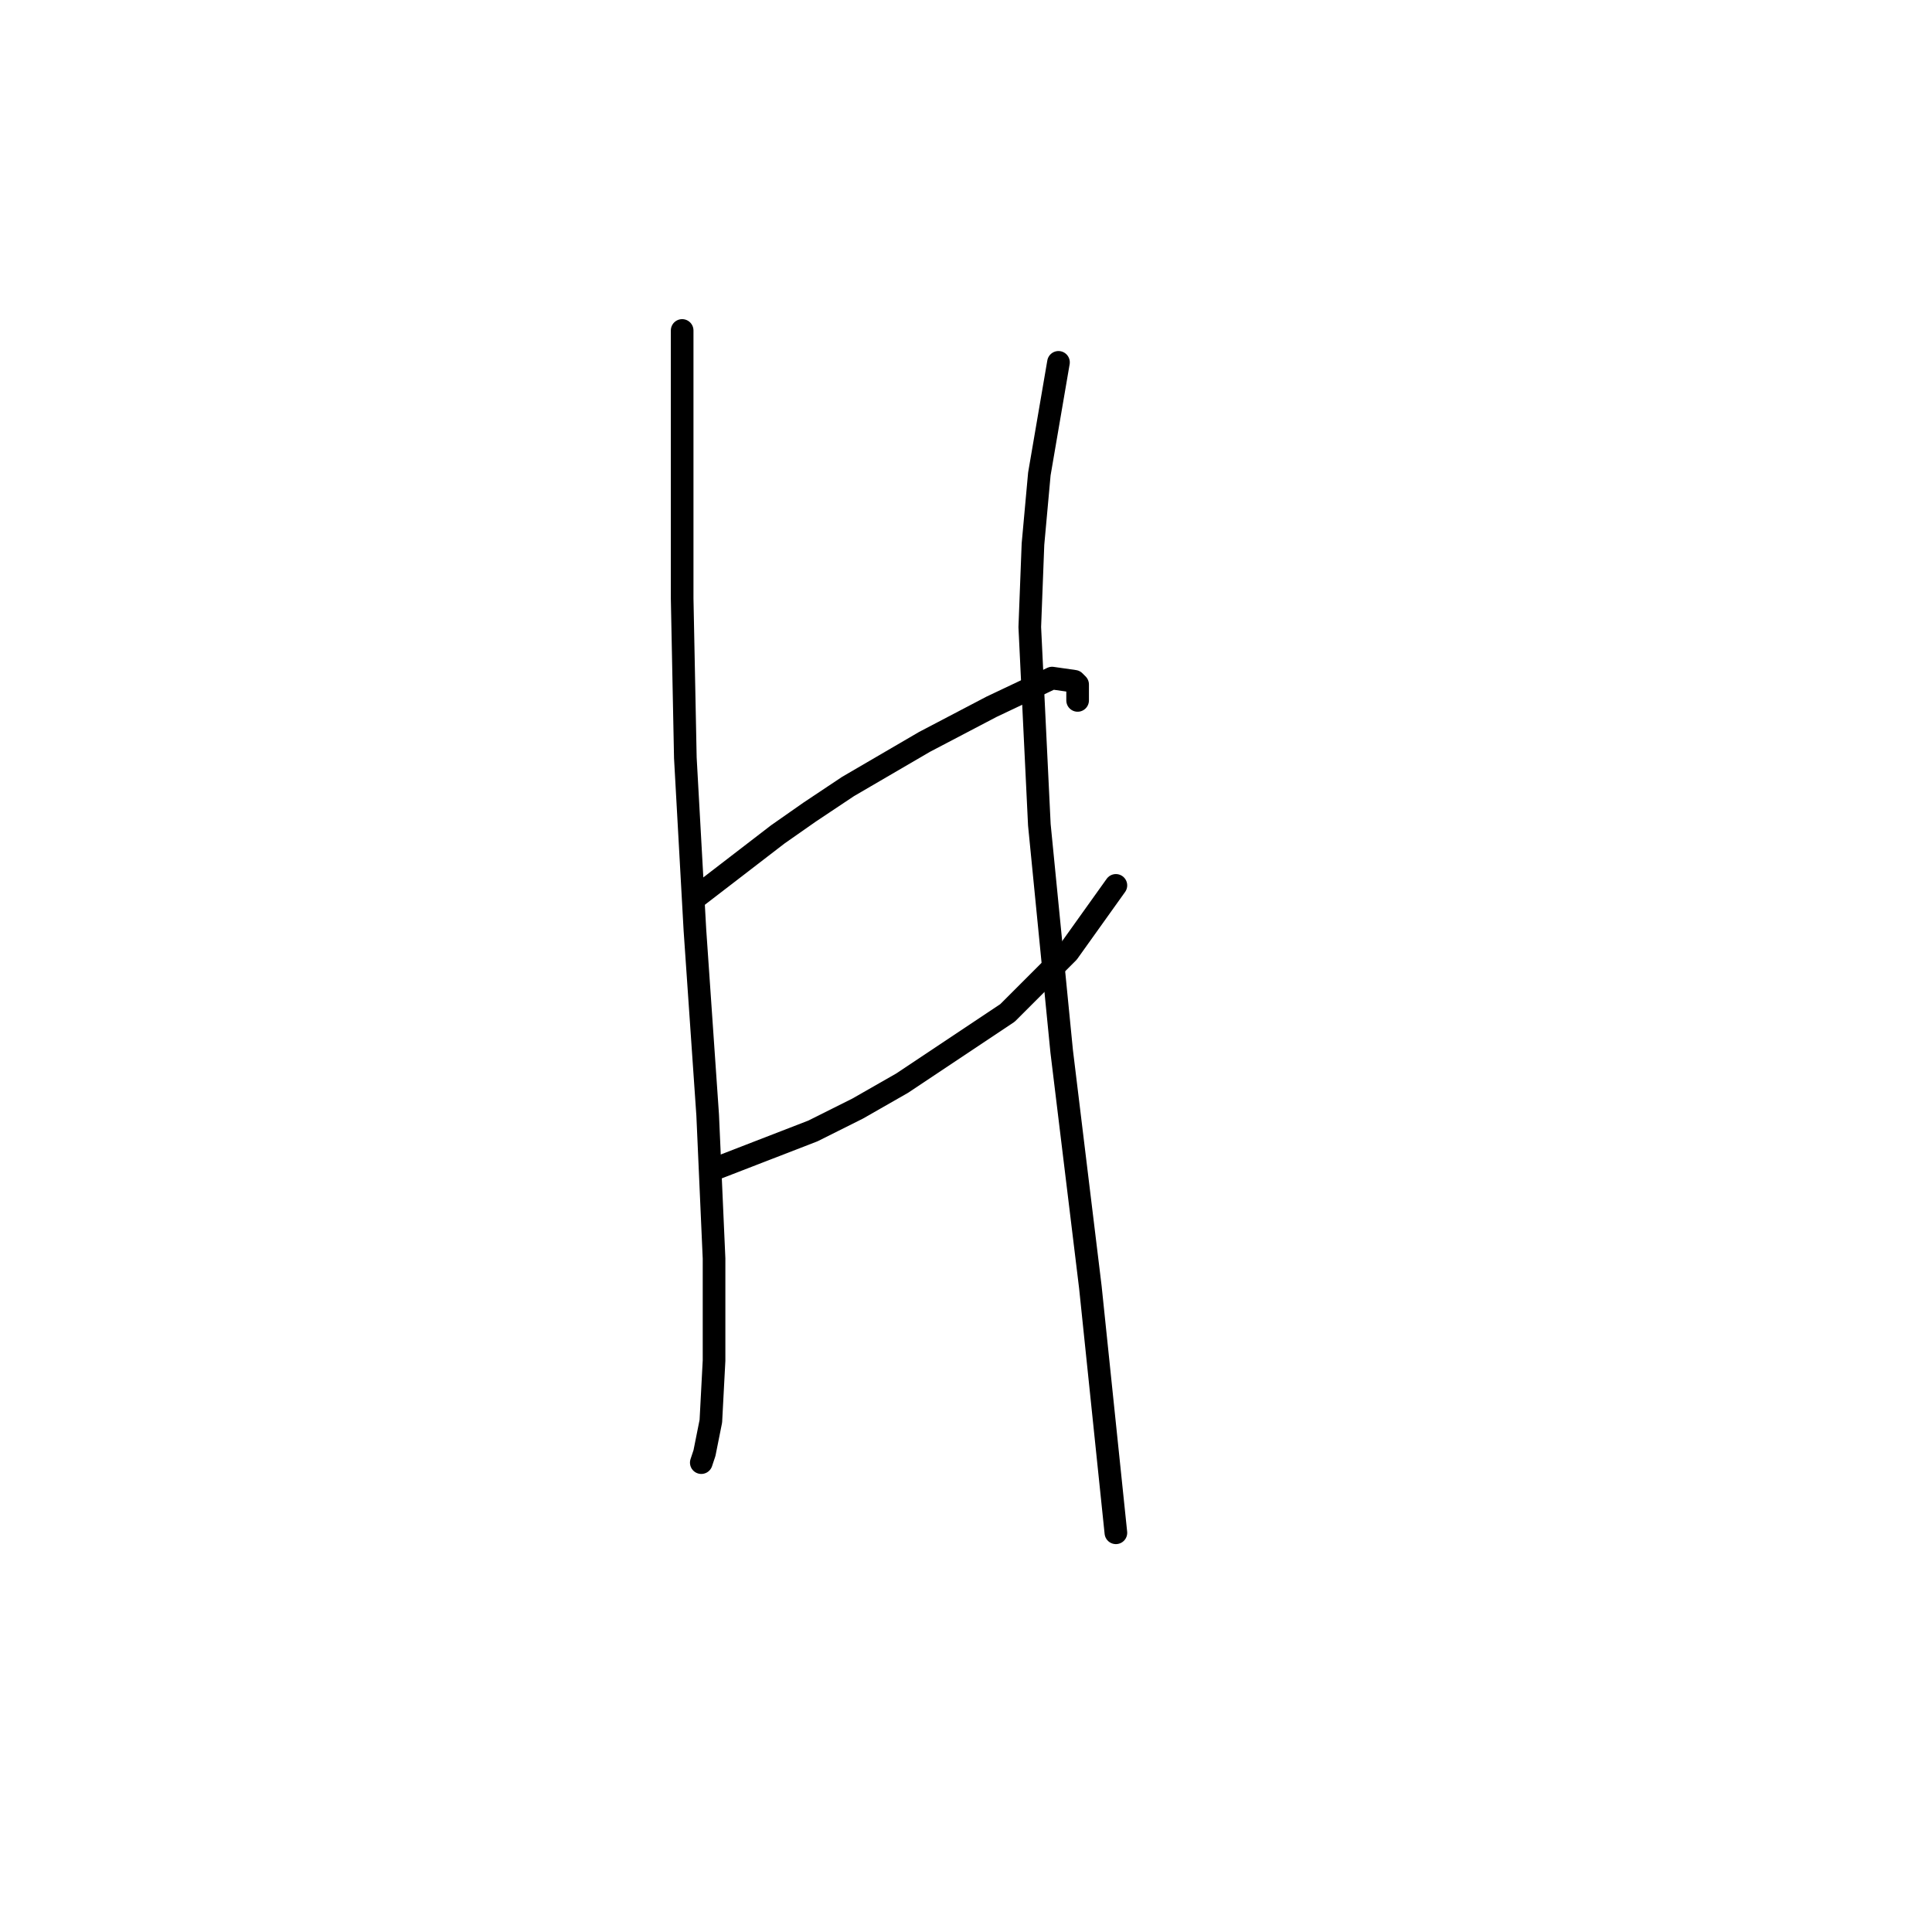 <?xml version="1.0" standalone="no"?>
    <svg width="256" height="256" xmlns="http://www.w3.org/2000/svg" version="1.1">
    <polyline stroke="black" stroke-width="3" stroke-linecap="round" fill="transparent" stroke-linejoin="round" points="90.389 43.788 90.389 60.692 90.389 69.566 90.389 79.286 90.812 100.415 92.08 123.234 93.77 147.744 94.615 166.761 94.615 180.283 94.192 188.313 93.347 192.538 92.925 193.806 92.925 193.806 " />
        <polyline stroke="black" stroke-width="3" stroke-linecap="round" fill="transparent" stroke-linejoin="round" points="92.08 119.009 103.067 110.557 107.293 107.599 112.364 104.218 122.506 98.302 131.38 93.653 139.409 89.85 142.367 90.273 142.79 90.695 142.79 92.808 142.79 92.808 " />
        <polyline stroke="black" stroke-width="3" stroke-linecap="round" fill="transparent" stroke-linejoin="round" points="94.615 154.928 107.715 149.857 113.631 146.899 119.548 143.518 133.493 134.222 141.522 126.192 147.861 117.318 147.861 117.318 " />
        <polyline stroke="black" stroke-width="3" stroke-linecap="round" fill="transparent" stroke-linejoin="round" points="140.254 48.014 137.719 62.805 136.874 72.102 136.451 83.089 137.719 109.289 140.677 139.293 144.48 170.564 147.861 203.103 147.861 203.103 " />
        </svg>